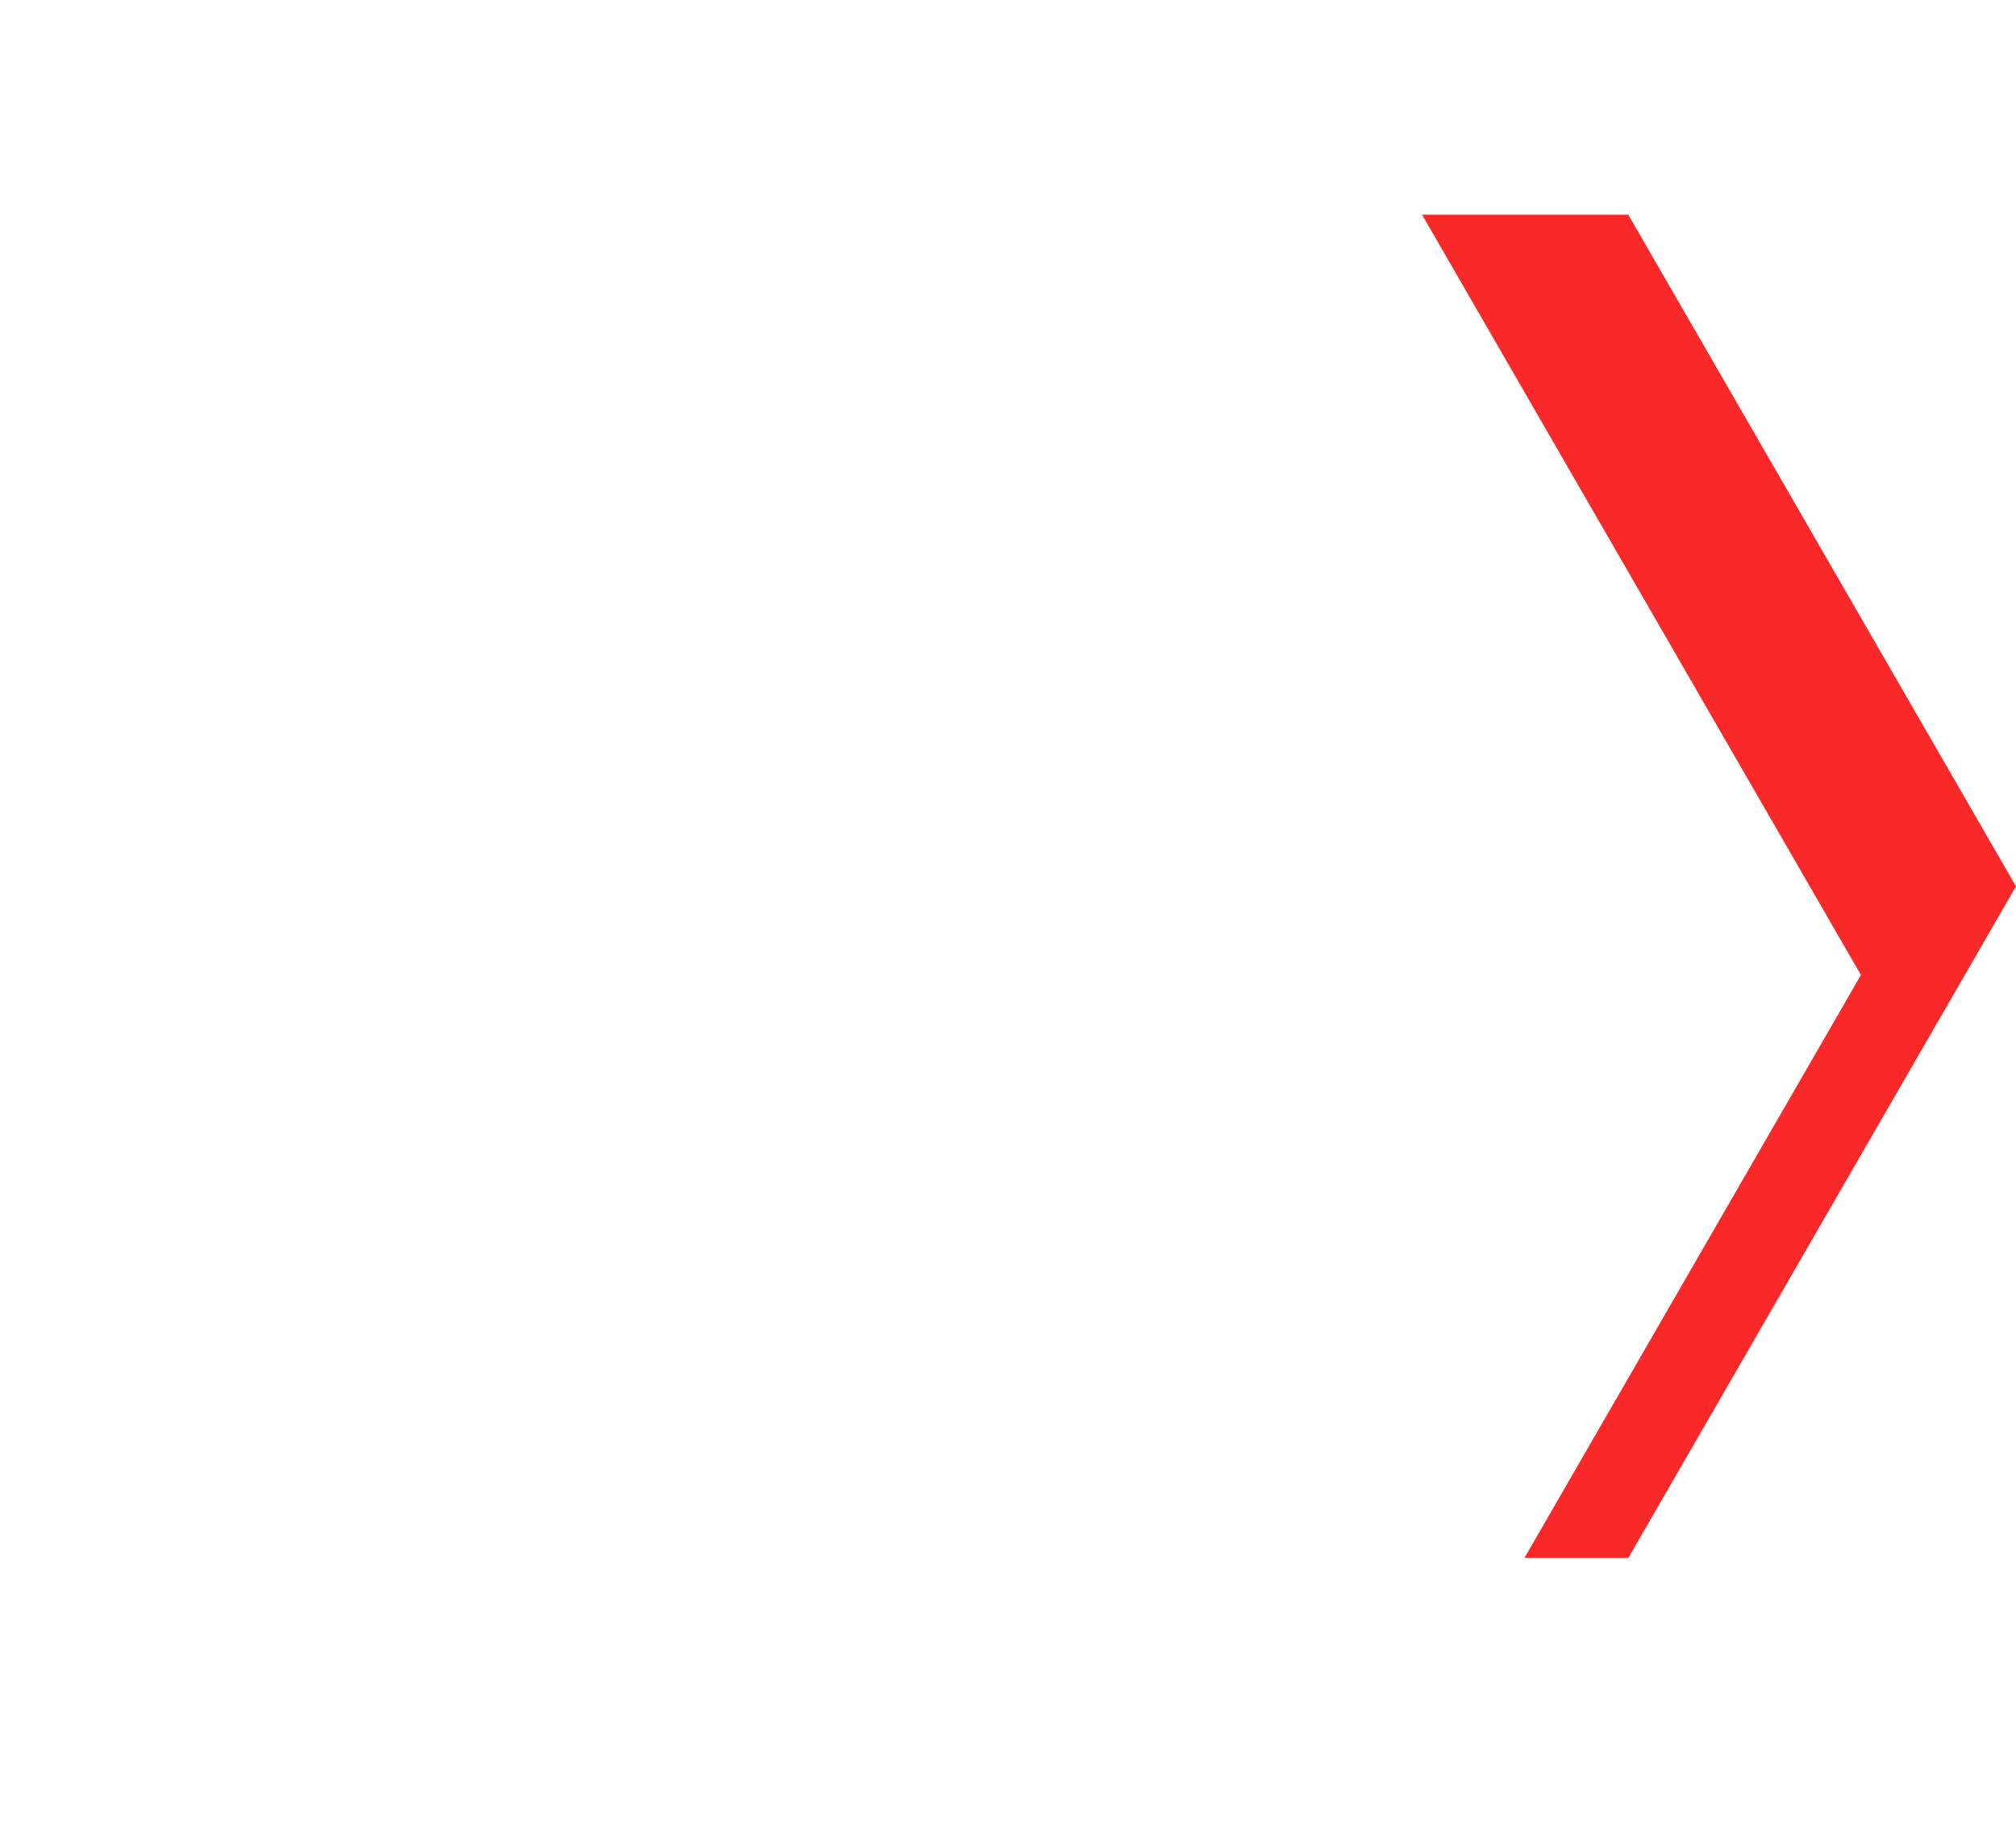 <svg width="91" height="83" viewBox="0 0 91 83" fill="none" xmlns="http://www.w3.org/2000/svg">
<path d="M21 40L38.5 9.689H73.5L91 40L73.5 70.311H38.5L21 40Z" fill="#F92929"/>
<g filter="url(#filter0_d_7_26)">
<path d="M4 40L24 5.359H64L84 40L64 74.641H24L4 40Z" fill="white"/>
</g>
<defs>
<filter id="filter0_d_7_26" x="0" y="5.359" width="88" height="77.282" filterUnits="userSpaceOnUse" color-interpolation-filters="sRGB">
<feFlood flood-opacity="0" result="BackgroundImageFix"/>
<feColorMatrix in="SourceAlpha" type="matrix" values="0 0 0 0 0 0 0 0 0 0 0 0 0 0 0 0 0 0 127 0" result="hardAlpha"/>
<feOffset dy="4"/>
<feGaussianBlur stdDeviation="2"/>
<feComposite in2="hardAlpha" operator="out"/>
<feColorMatrix type="matrix" values="0 0 0 0 0 0 0 0 0 0 0 0 0 0 0 0 0 0 0.25 0"/>
<feBlend mode="normal" in2="BackgroundImageFix" result="effect1_dropShadow_7_26"/>
<feBlend mode="normal" in="SourceGraphic" in2="effect1_dropShadow_7_26" result="shape"/>
</filter>
</defs>
</svg>
